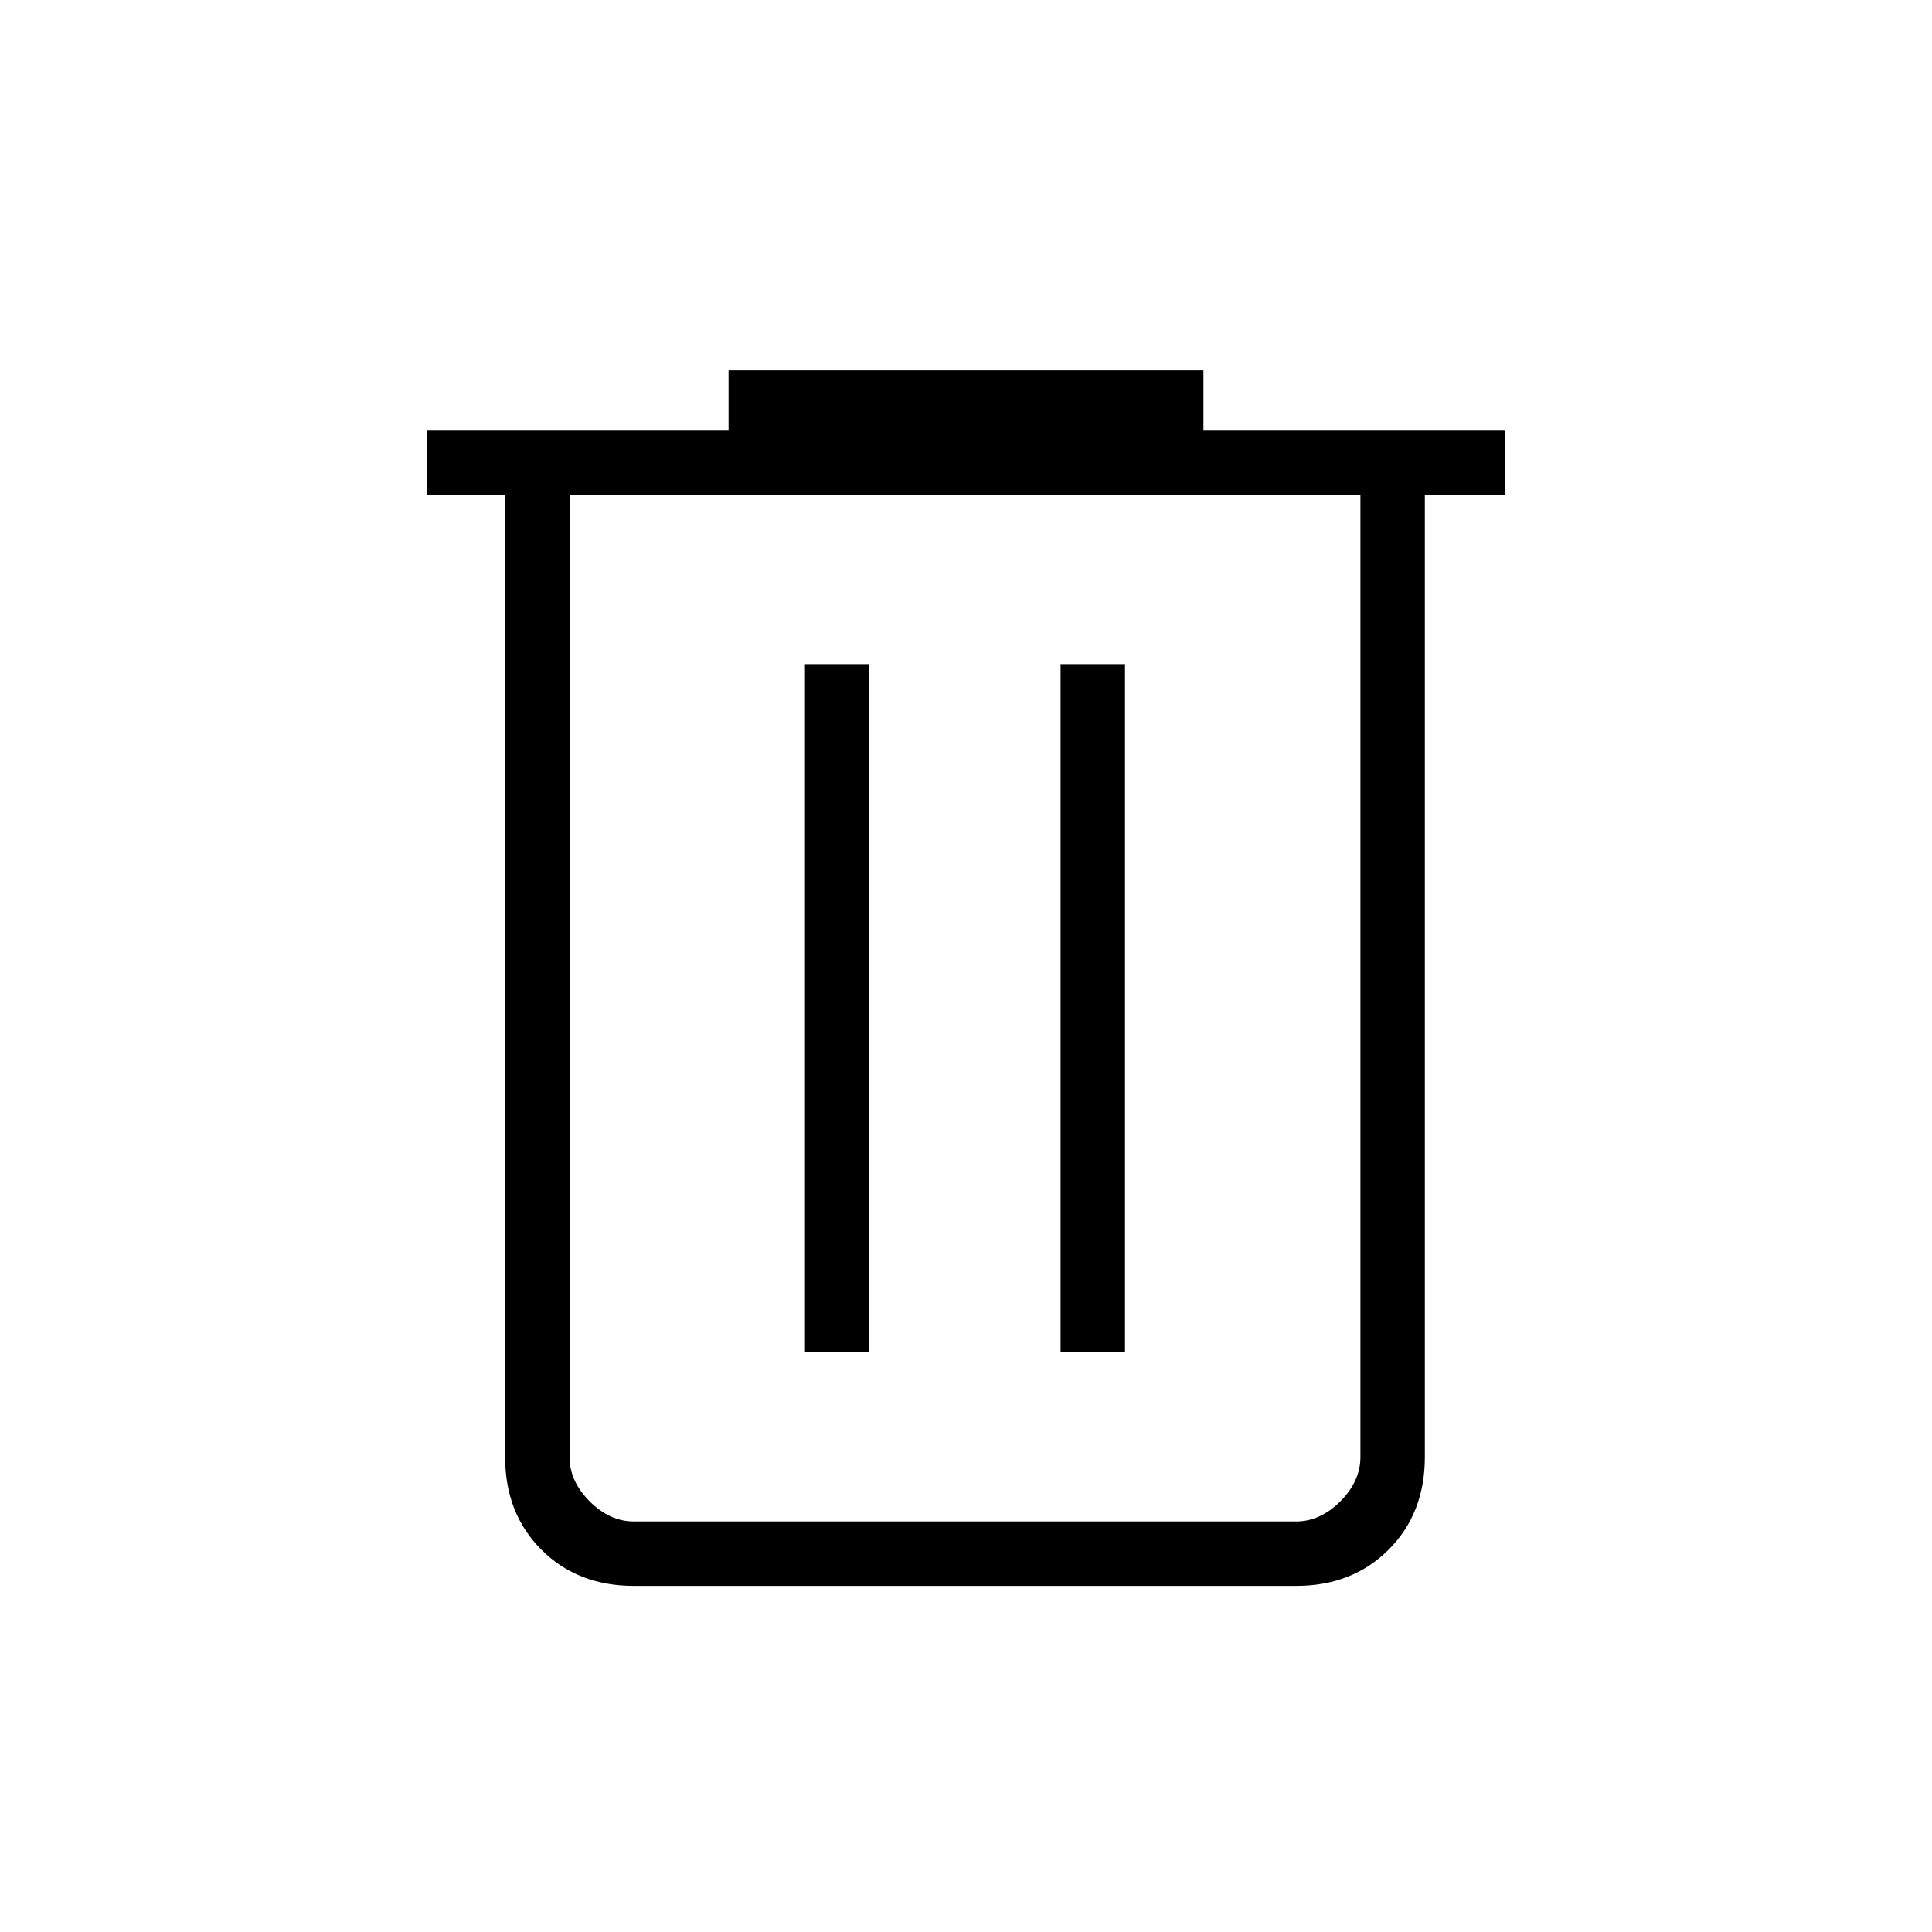 <svg xmlns="http://www.w3.org/2000/svg" height="20" width="20"><path d="M6.562 16.417q-.583 0-.958-.375t-.375-.959V5.125h-.812v-.667h3.125v-.625h4.916v.625h3.125v.667h-.833v9.958q0 .584-.375.959t-.958.375Zm7.521-11.292H5.896v9.958q0 .25.208.459.208.208.458.208h6.855q.25 0 .458-.208.208-.209.208-.459ZM8.333 14H9V6.875h-.667Zm2.646 0h.667V6.875h-.667ZM5.896 5.125V15.75v-.667Z"/></svg>